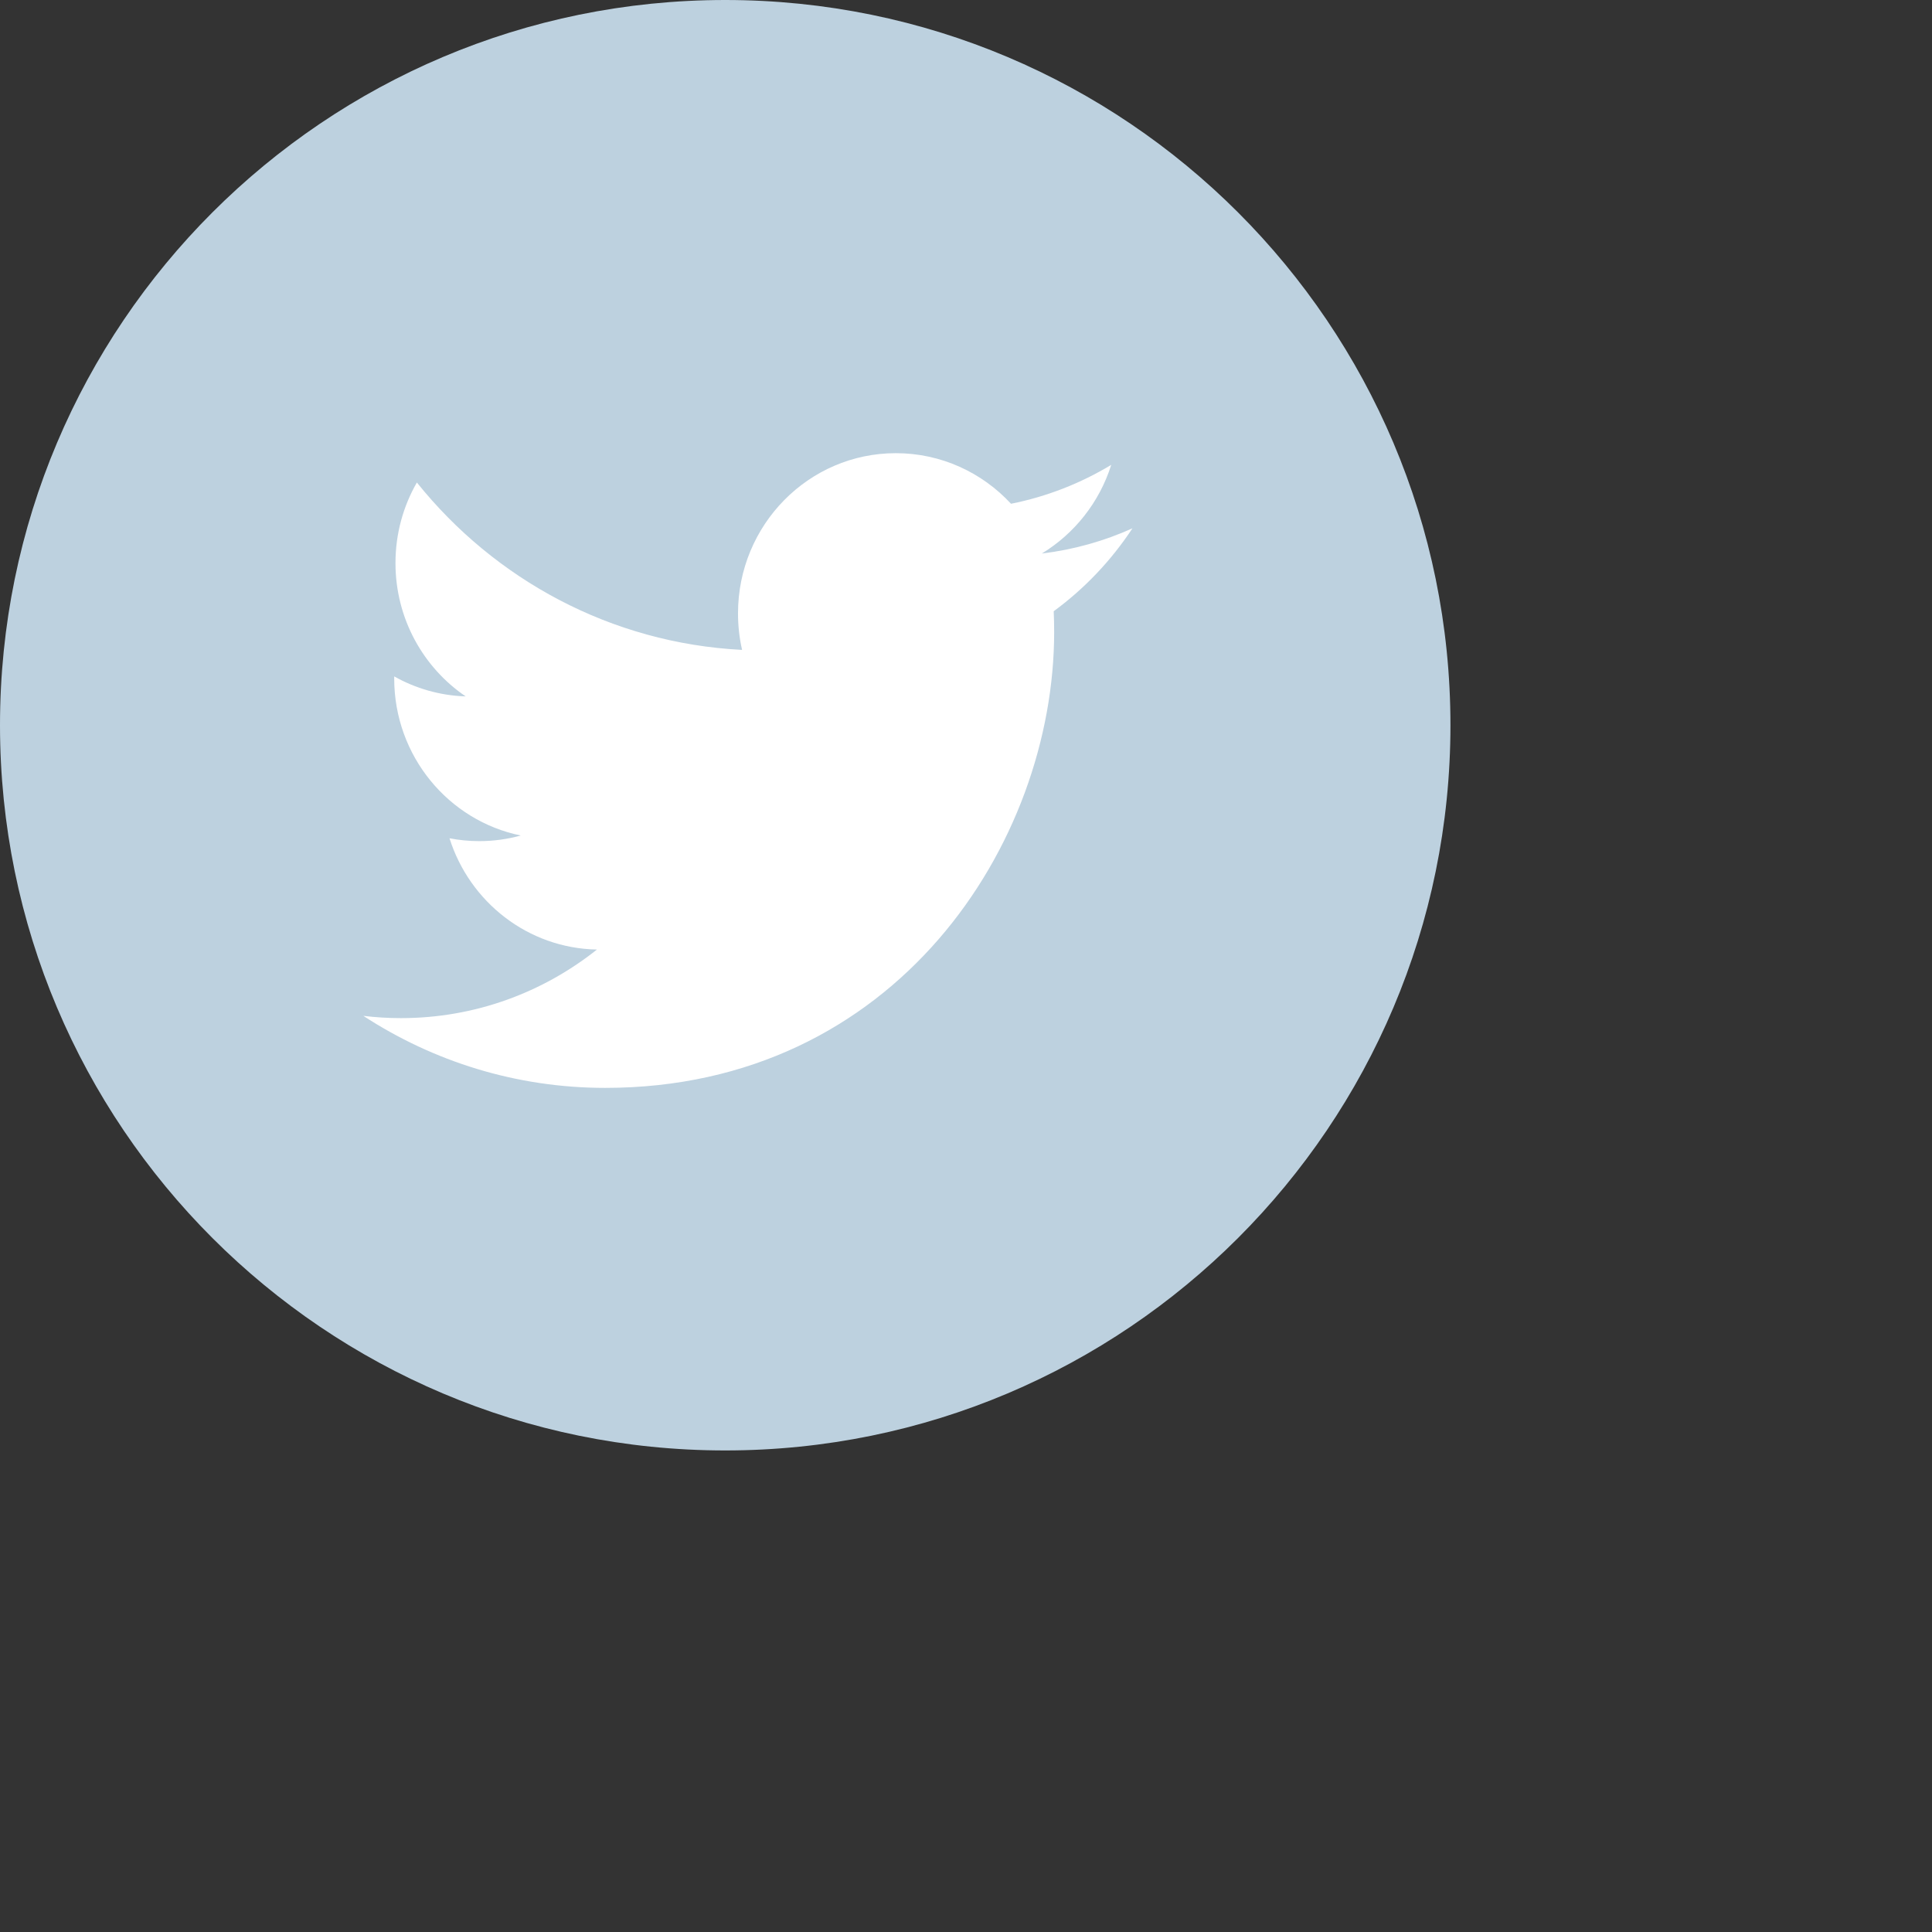 <svg 
 xmlns="http://www.w3.org/2000/svg"
 xmlns:xlink="http://www.w3.org/1999/xlink"
 width="0.444in" height="0.444in">
<rect width="100%" height="100%" fill="#333333" stroke="none"/>
<path fill-rule="evenodd"  fill="rgb(189, 209, 223)"
 d="M16.000,-0.000 C24.836,-0.000 32.000,7.163 32.000,15.999 C32.000,24.836 24.836,32.000 16.000,32.000 C7.163,32.000 -0.000,24.836 -0.000,15.999 C-0.000,7.163 7.163,-0.000 16.000,-0.000 Z"/>
<path fill-rule="evenodd"  fill="rgb(255, 255, 255)"
 d="M24.984,11.656 C24.360,11.937 23.689,12.127 22.985,12.212 C23.704,11.774 24.256,11.082 24.516,10.256 C23.843,10.662 23.098,10.956 22.305,11.114 C21.670,10.427 20.765,9.998 19.764,9.998 C17.841,9.998 16.282,11.581 16.282,13.533 C16.282,13.810 16.313,14.080 16.372,14.338 C13.479,14.191 10.913,12.784 9.197,10.645 C8.897,11.167 8.725,11.774 8.725,12.422 C8.725,13.648 9.340,14.730 10.274,15.364 C9.704,15.346 9.166,15.187 8.697,14.923 C8.697,14.937 8.697,14.952 8.697,14.967 C8.697,16.680 9.897,18.108 11.489,18.433 C11.198,18.514 10.890,18.557 10.572,18.557 C10.348,18.557 10.130,18.535 9.917,18.494 C10.360,19.898 11.646,20.921 13.170,20.949 C11.978,21.897 10.477,22.462 8.846,22.462 C8.565,22.462 8.288,22.445 8.016,22.412 C9.556,23.416 11.386,24.001 13.352,24.001 C19.755,24.001 23.257,18.614 23.257,13.943 C23.257,13.790 23.254,13.637 23.247,13.485 C23.927,12.987 24.517,12.365 24.984,11.656 Z"/>
</svg>